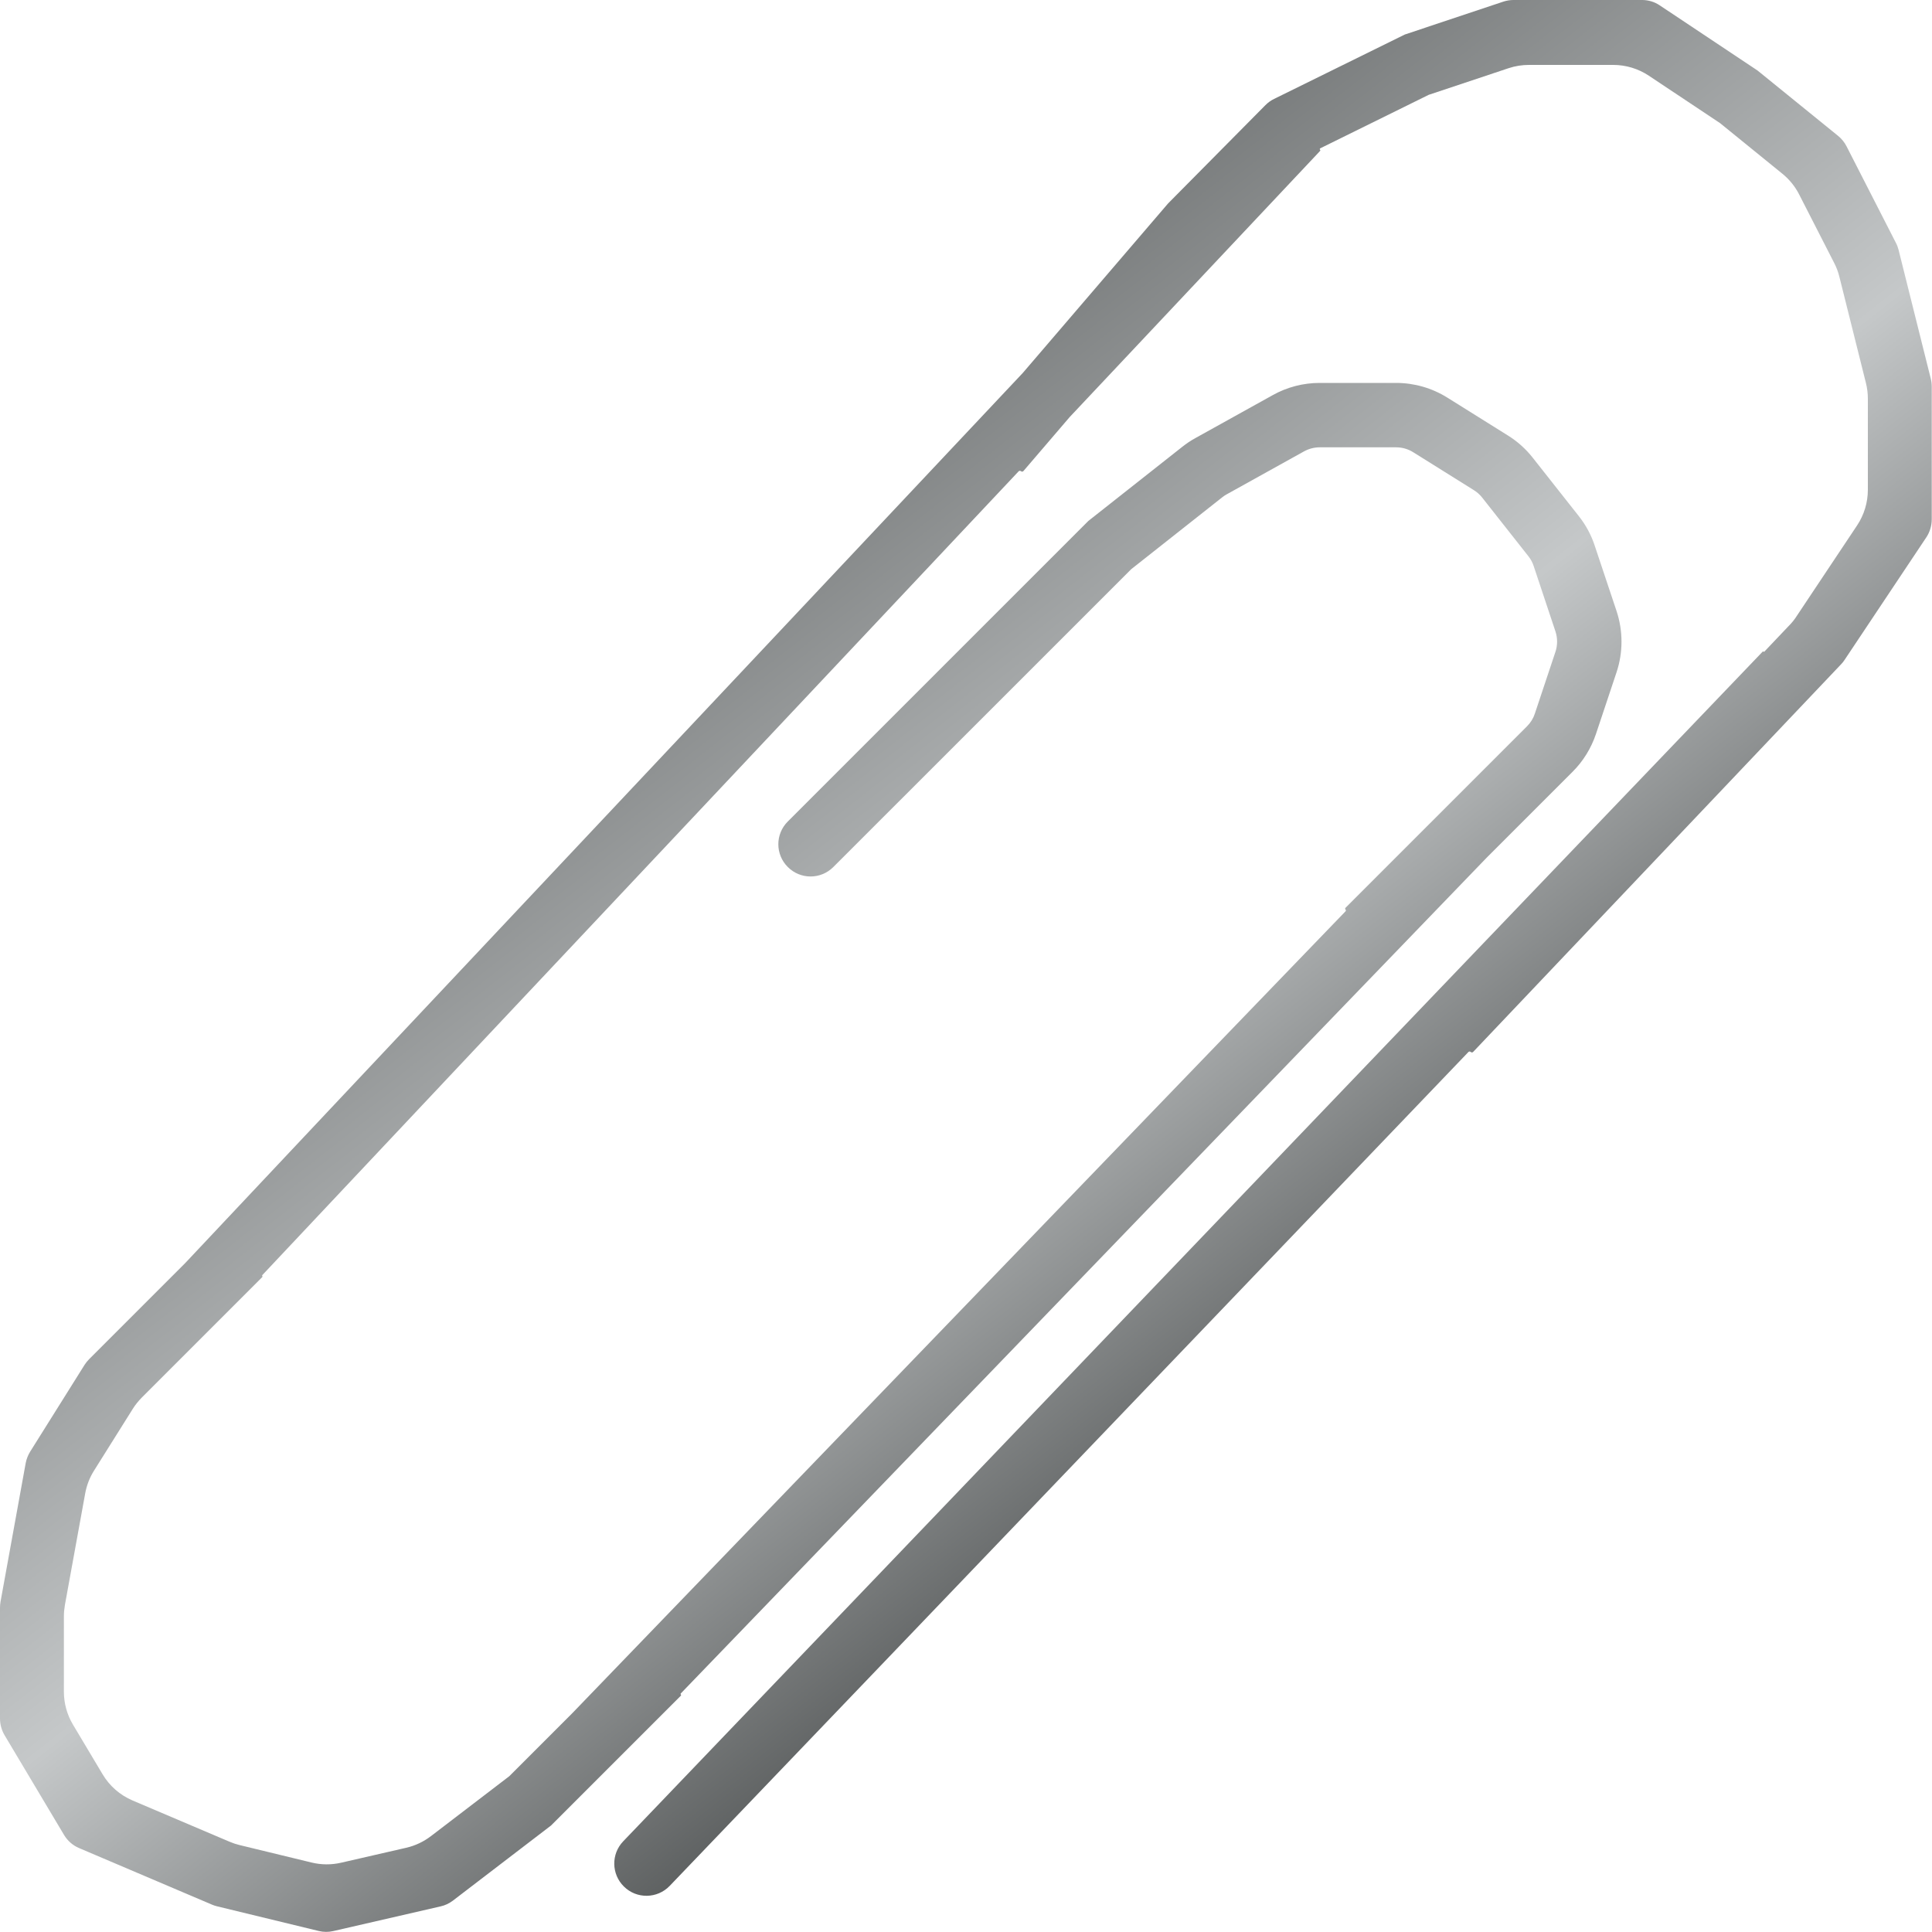 <svg width="30" height="30" viewBox="0 0 30 30" fill="none" xmlns="http://www.w3.org/2000/svg">
<path d="M28.542 2.11C28.596 2.154 28.641 2.209 28.673 2.272L29.44 3.772C29.458 3.806 29.471 3.842 29.481 3.88L29.981 5.88C29.991 5.92 29.996 5.962 29.996 6.004V8.062C29.996 8.163 29.967 8.261 29.911 8.345L28.643 10.246C28.628 10.27 28.61 10.292 28.59 10.313L22.875 16.334C22.865 16.345 22.849 16.345 22.838 16.335C22.828 16.325 22.811 16.325 22.801 16.336L10.399 29.284C10.206 29.485 9.885 29.49 9.687 29.293C9.493 29.101 9.488 28.789 9.677 28.592L27.371 10.118C27.374 10.115 27.38 10.115 27.384 10.118C27.387 10.122 27.393 10.122 27.397 10.118L27.811 9.682C27.834 9.657 27.855 9.63 27.875 9.602L28.836 8.16C28.946 7.995 29.004 7.802 29.004 7.605V6.19C29.004 6.108 28.994 6.027 28.974 5.947L28.561 4.295C28.543 4.222 28.516 4.15 28.481 4.083L27.937 3.019C27.874 2.895 27.785 2.786 27.677 2.698L26.709 1.912L25.604 1.176C25.439 1.066 25.246 1.008 25.049 1.008H23.742C23.634 1.008 23.527 1.025 23.425 1.059L22.186 1.472L20.501 2.303C20.493 2.307 20.491 2.318 20.498 2.325C20.503 2.33 20.503 2.339 20.498 2.344L16.61 6.476L15.892 7.314C15.882 7.326 15.865 7.327 15.854 7.317C15.843 7.308 15.827 7.308 15.817 7.319L4.073 19.8C4.069 19.804 4.069 19.811 4.073 19.815C4.077 19.819 4.077 19.826 4.073 19.83L2.201 21.702C2.148 21.756 2.101 21.814 2.061 21.878L1.46 22.836C1.392 22.944 1.346 23.063 1.323 23.189L1.008 24.921C0.998 24.98 0.992 25.04 0.992 25.099L0.992 26.268C0.992 26.449 1.041 26.626 1.133 26.78L1.592 27.549C1.7 27.732 1.864 27.875 2.059 27.958L3.564 28.598C3.615 28.62 3.667 28.637 3.72 28.65L4.837 28.921C4.988 28.958 5.146 28.959 5.297 28.924L6.308 28.692C6.447 28.66 6.578 28.598 6.692 28.511L7.908 27.581L8.882 26.607L20.893 14.151C20.901 14.143 20.901 14.131 20.893 14.123C20.885 14.116 20.885 14.104 20.893 14.096L23.712 11.277C23.767 11.222 23.809 11.155 23.833 11.081L24.153 10.121C24.187 10.019 24.187 9.908 24.153 9.805L23.814 8.787C23.796 8.732 23.768 8.681 23.732 8.636L23.014 7.725C22.978 7.68 22.935 7.641 22.886 7.611L21.944 7.022C21.864 6.972 21.773 6.946 21.679 6.946H20.492C20.407 6.946 20.323 6.968 20.249 7.009L19.046 7.677C19.023 7.69 19 7.705 18.979 7.722L17.566 8.838L12.94 13.463C12.745 13.659 12.428 13.659 12.233 13.463C12.037 13.268 12.037 12.951 12.233 12.756L16.9 8.089L18.36 6.937C18.423 6.887 18.49 6.842 18.561 6.803L19.764 6.135C19.986 6.011 20.237 5.946 20.492 5.946H21.679C21.96 5.946 22.235 6.025 22.474 6.174L23.416 6.763C23.562 6.854 23.692 6.97 23.799 7.106L24.517 8.016C24.625 8.153 24.708 8.306 24.762 8.471L25.102 9.489C25.204 9.797 25.204 10.13 25.102 10.438L24.782 11.397C24.708 11.618 24.584 11.819 24.419 11.984L23.084 13.319L10.572 26.295C10.567 26.3 10.567 26.308 10.572 26.313C10.577 26.318 10.577 26.326 10.572 26.331L8.557 28.346L7.031 29.514C6.975 29.556 6.911 29.587 6.842 29.602L5.173 29.986C5.099 30.003 5.022 30.002 4.949 29.984L3.37 29.601C3.344 29.595 3.318 29.586 3.294 29.576L1.226 28.696C1.13 28.655 1.048 28.583 0.994 28.492L0.072 26.946C0.025 26.867 0 26.776 0 26.685V24.963C0 24.933 0.003 24.902 0.008 24.872L0.399 22.719C0.411 22.656 0.435 22.595 0.469 22.54L1.314 21.192C1.335 21.16 1.358 21.131 1.385 21.104L2.875 19.614L15.882 5.791L18.138 3.159L19.65 1.632C19.689 1.593 19.734 1.56 19.784 1.536L21.814 0.536L23.345 0.025C23.395 0.009 23.448 0 23.5 0H25.5C25.597 0 25.692 0.029 25.772 0.083L27.291 1.095L28.542 2.11Z" fill="url(#paint0_linear_1_46)"/>
<defs>
<linearGradient id="paint0_linear_1_46" x1="2" y1="2" x2="24" y2="30" gradientUnits="userSpaceOnUse">
<stop offset="0.001" stop-color="#1E2121"/>
<stop offset="0.533" stop-color="#C5C8C9"/>
<stop offset="0.885" stop-color="#1E2121"/>
</linearGradient>
</defs>
</svg>
